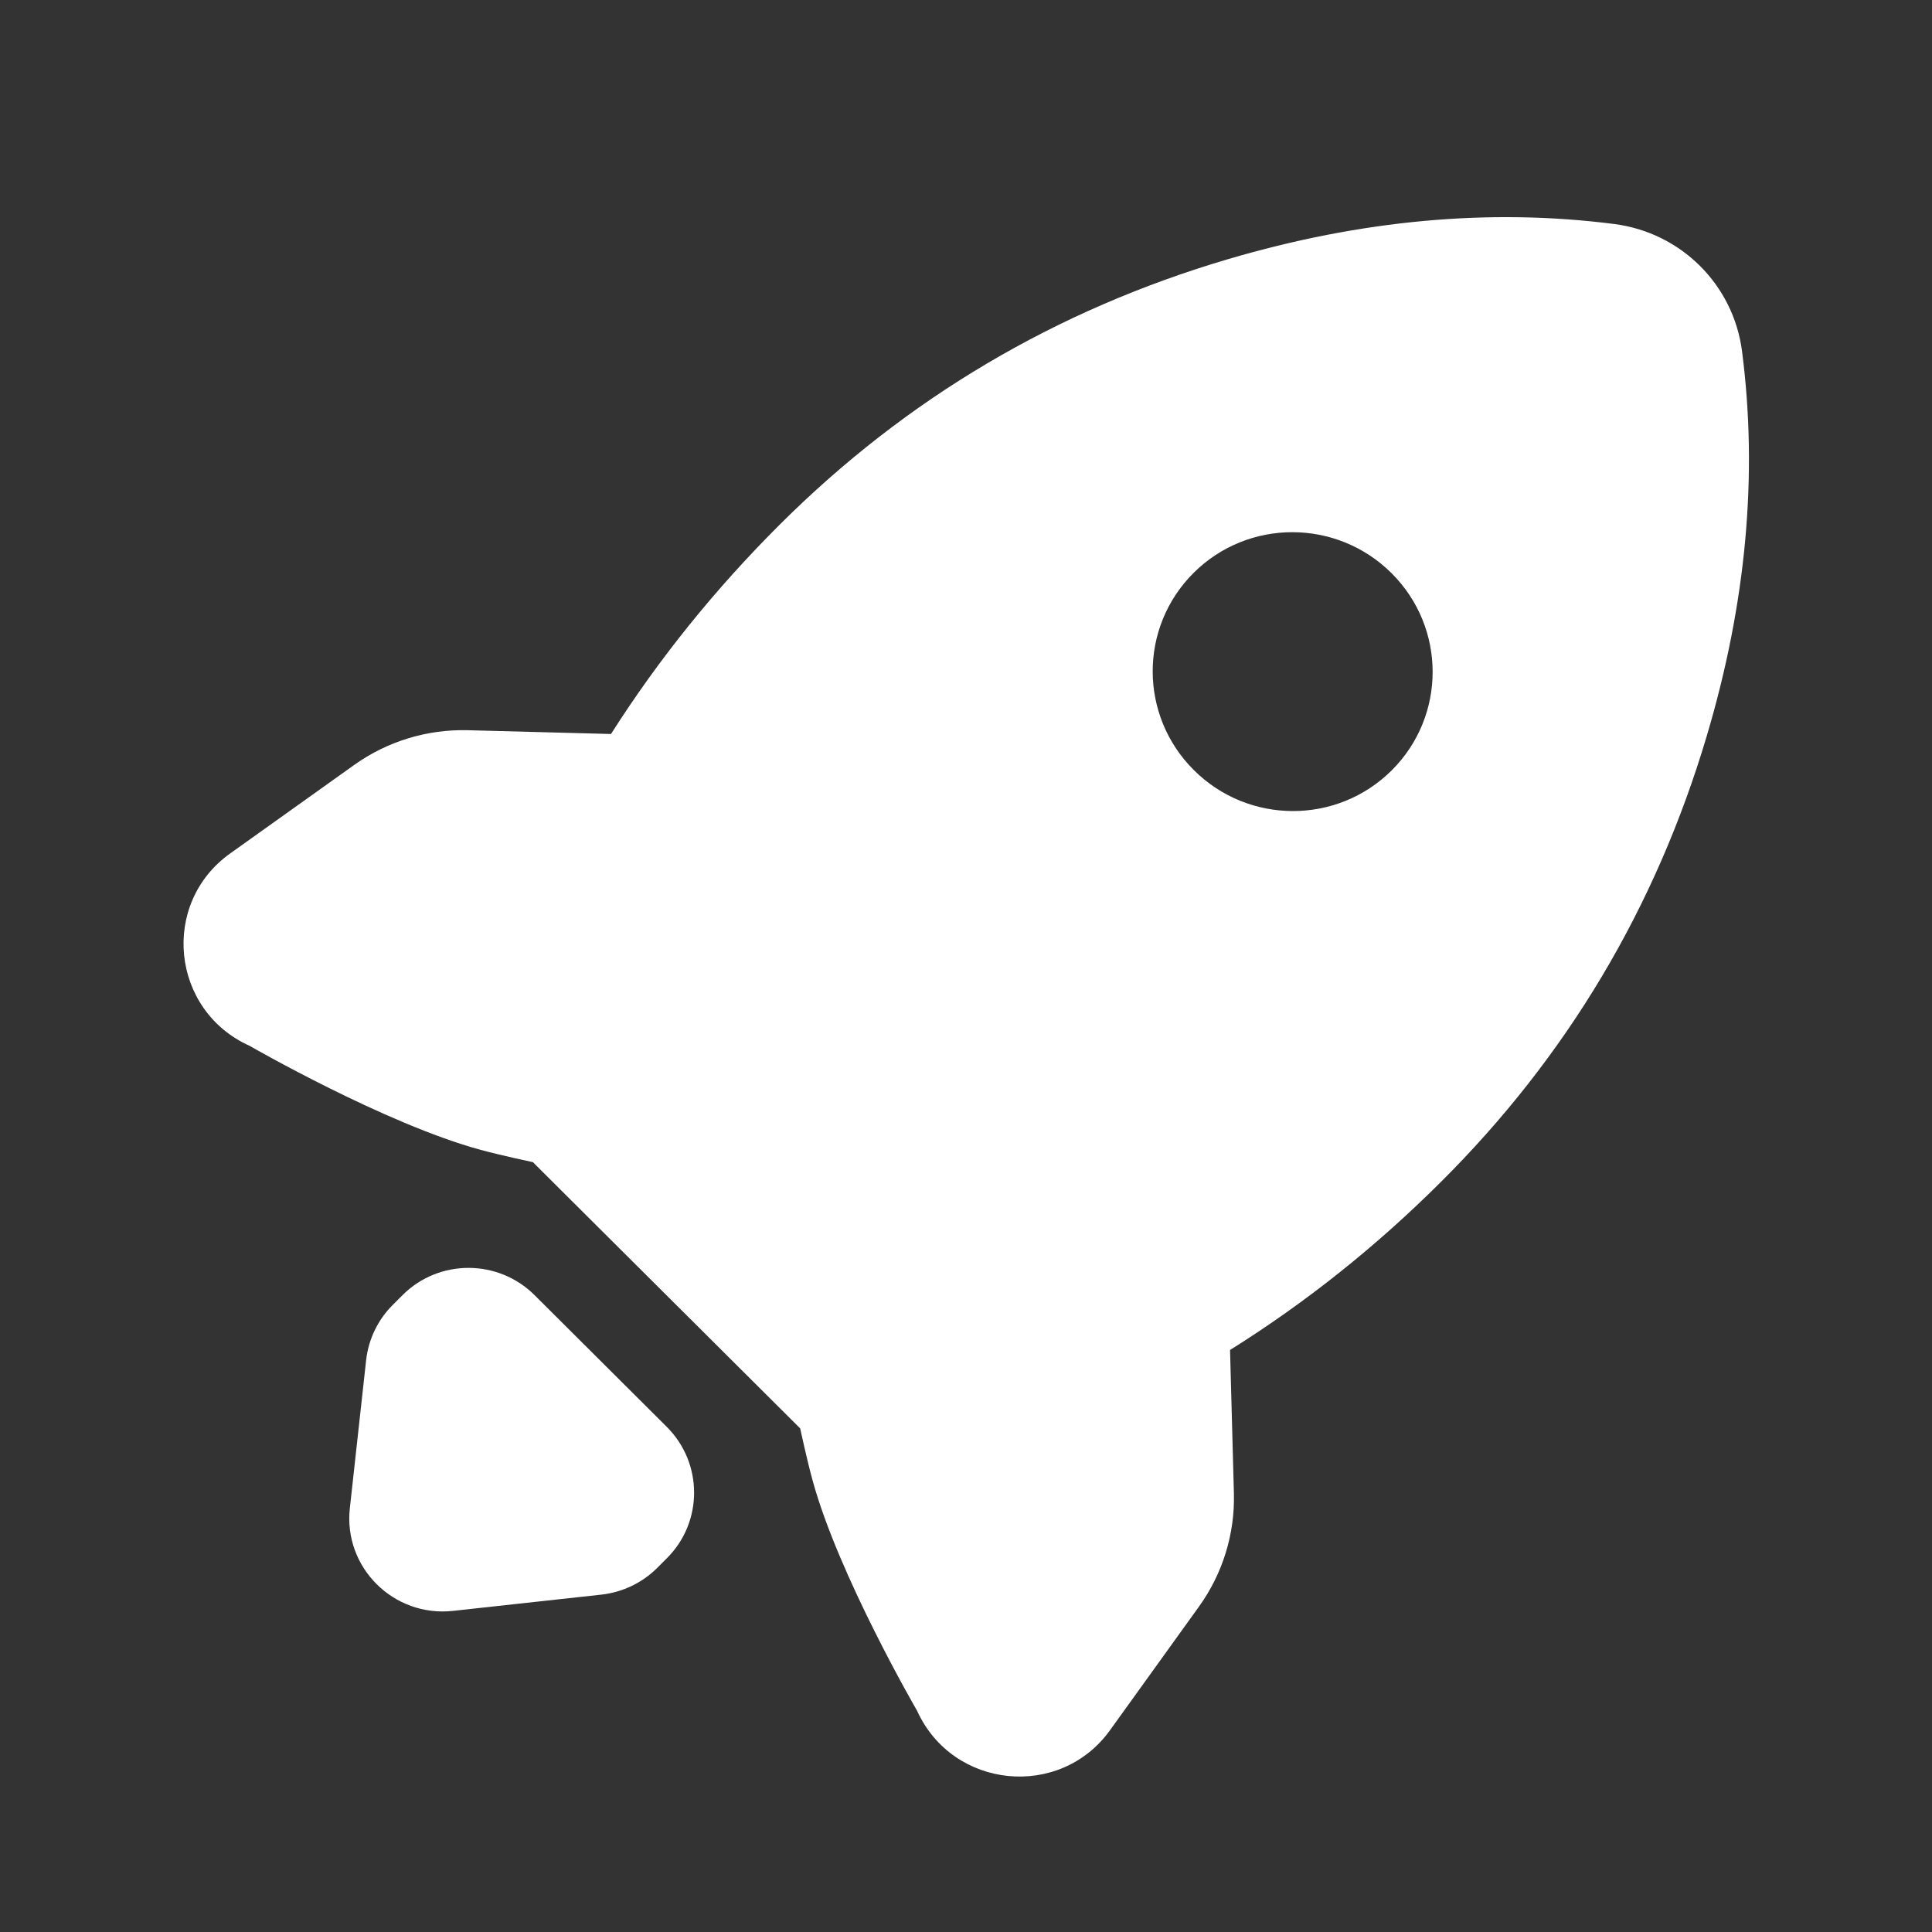 <svg width="24" height="24" viewBox="0 0 24 24" fill="none" xmlns="http://www.w3.org/2000/svg">
<rect x="0" y="0" width="24" height="24" fill="#333333" stroke="none"/>
<g clip-path="url(#clip0_5965_63046)">
<path d="M5.627 20.011C4.889 20.092 4.264 19.47 4.346 18.735L4.548 16.898C4.577 16.637 4.694 16.394 4.88 16.209L5.002 16.087C5.454 15.637 6.188 15.638 6.641 16.089L8.282 17.724C8.735 18.175 8.736 18.907 8.284 19.357L8.162 19.479C7.976 19.664 7.732 19.78 7.471 19.809L5.627 20.011Z" fill="white"/>
<path fill-rule="evenodd" clip-rule="evenodd" d="M7.59 9.118L5.811 9.071C5.306 9.058 4.812 9.209 4.402 9.501L2.859 10.602C1.989 11.223 2.123 12.552 3.101 12.992C3.101 12.992 4.786 13.963 5.974 14.285C6.225 14.353 6.621 14.437 6.621 14.437L6.648 14.465L9.899 17.703C9.912 17.717 9.94 17.744 9.94 17.744C9.94 17.744 10.025 18.139 10.094 18.389C10.417 19.572 11.392 21.251 11.392 21.251C11.834 22.225 13.167 22.359 13.79 21.492L14.896 19.955C15.189 19.547 15.341 19.054 15.328 18.552L15.28 16.77C16.221 16.181 17.093 15.486 17.897 14.685C19.466 13.123 20.567 11.277 21.201 9.146C21.693 7.494 21.839 5.899 21.64 4.362C21.533 3.537 20.883 2.89 20.054 2.783C18.512 2.585 16.911 2.731 15.253 3.22C13.114 3.852 11.261 4.949 9.692 6.511C8.885 7.315 8.184 8.184 7.59 9.118ZM14.83 9.566C15.51 10.244 16.61 10.245 17.289 9.569C17.967 8.893 17.966 7.797 17.286 7.12C16.606 6.443 15.505 6.441 14.827 7.117C14.149 7.793 14.15 8.889 14.83 9.566Z" fill="white"/>
</g>
<defs>
<clipPath id="clip0_5965_63046">
<rect width="24" height="24" fill="white"/>
</clipPath>
</defs>
</svg>
